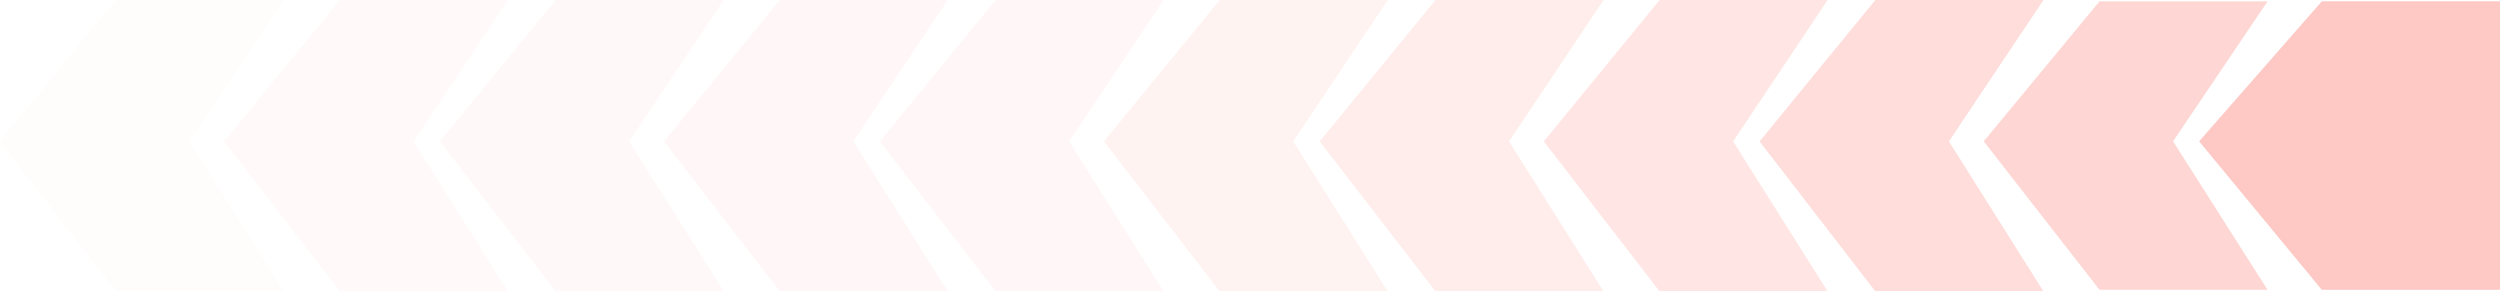 <svg xmlns="http://www.w3.org/2000/svg" width="301.2" height="35.11" viewBox="0 0 301.2 35.11">
  <g id="Group_2115" data-name="Group 2115" transform="translate(0 0.161)">
    <g id="Group_2114" data-name="Group 2114">
      <g id="Group_2113" data-name="Group 2113">
        <g id="Group_2112" data-name="Group 2112">
          <g id="Group_2111" data-name="Group 2111">
            <g id="Group_2110" data-name="Group 2110">
              <g id="Group_2109" data-name="Group 2109">
                <g id="Group_2108" data-name="Group 2108">
                  <g id="Group_2107" data-name="Group 2107">
                    <g id="Group_2106" data-name="Group 2106">
                      <path id="Path_1482" data-name="Path 1482" d="M0,0V21.466L16.866,36.248l17.89-14.782V0H0Z" transform="translate(301.199) rotate(90)" fill="#fd2717" opacity="0.25"/>
                      <path id="Path_1483" data-name="Path 1483" d="M0,0V20.251L16.866,34.2l17.89-13.946V0L16.866,11.387Z" transform="translate(273.199) rotate(90)" fill="#fc372a" opacity="0.2"/>
                    </g>
                    <path id="Path_1484" data-name="Path 1484" d="M0,0V20.251L17.038,34.2,35.11,20.251V0L17.038,11.387Z" transform="translate(246.197 -0.161) rotate(90)" fill="#fc4538" opacity="0.18"/>
                  </g>
                  <path id="Path_1485" data-name="Path 1485" d="M0,0V20.251L17.038,34.2,35.11,20.251V0L17.038,11.387Z" transform="translate(220.197 -0.161) rotate(90)" fill="#fc5f54" opacity="0.16"/>
                </g>
                <path id="Path_1486" data-name="Path 1486" d="M0,0V20.251L17.038,34.2,35.11,20.251V0L17.038,11.387Z" transform="translate(193.198 -0.161) rotate(90)" fill="#fc8077" opacity="0.14"/>
              </g>
              <path id="Path_1487" data-name="Path 1487" d="M0,0V20.251L17.038,34.2,35.11,20.251V0L17.038,11.387Z" transform="translate(167.198 -0.161) rotate(90)" fill="#fd9d95" opacity="0.12"/>
            </g>
            <path id="Path_1488" data-name="Path 1488" d="M0,0V20.251L17.038,34.2,35.11,20.251V0L17.038,11.387Z" transform="translate(140.198 -0.161) rotate(90)" fill="#fcb1ad" opacity="0.1"/>
          </g>
          <path id="Path_1489" data-name="Path 1489" d="M0,0V20.251L17.038,34.2,35.11,20.251V0L17.038,11.387Z" transform="translate(114.198 -0.161) rotate(90)" fill="#fab1ad" opacity="0.1"/>
        </g>
        <path id="Path_1490" data-name="Path 1490" d="M0,0V20.251L17.038,34.2,35.11,20.251V0L17.038,11.387Z" transform="translate(87.198 -0.161) rotate(90)" fill="#fcbab6" opacity="0.1"/>
      </g>
      <path id="Path_1491" data-name="Path 1491" d="M0,0V20.251L17.038,34.2,35.11,20.251V0L17.038,11.387Z" transform="translate(61.199 -0.161) rotate(90)" fill="#fab9b4" opacity="0.08"/>
    </g>
    <path id="Path_1492" data-name="Path 1492" d="M0,0V20.251L17.038,34.2,35.11,20.251V0L17.038,11.387Z" transform="translate(34.197 -0.161) rotate(90)" fill="#fdd0cd" opacity="0.06"/>
  </g>
</svg>
